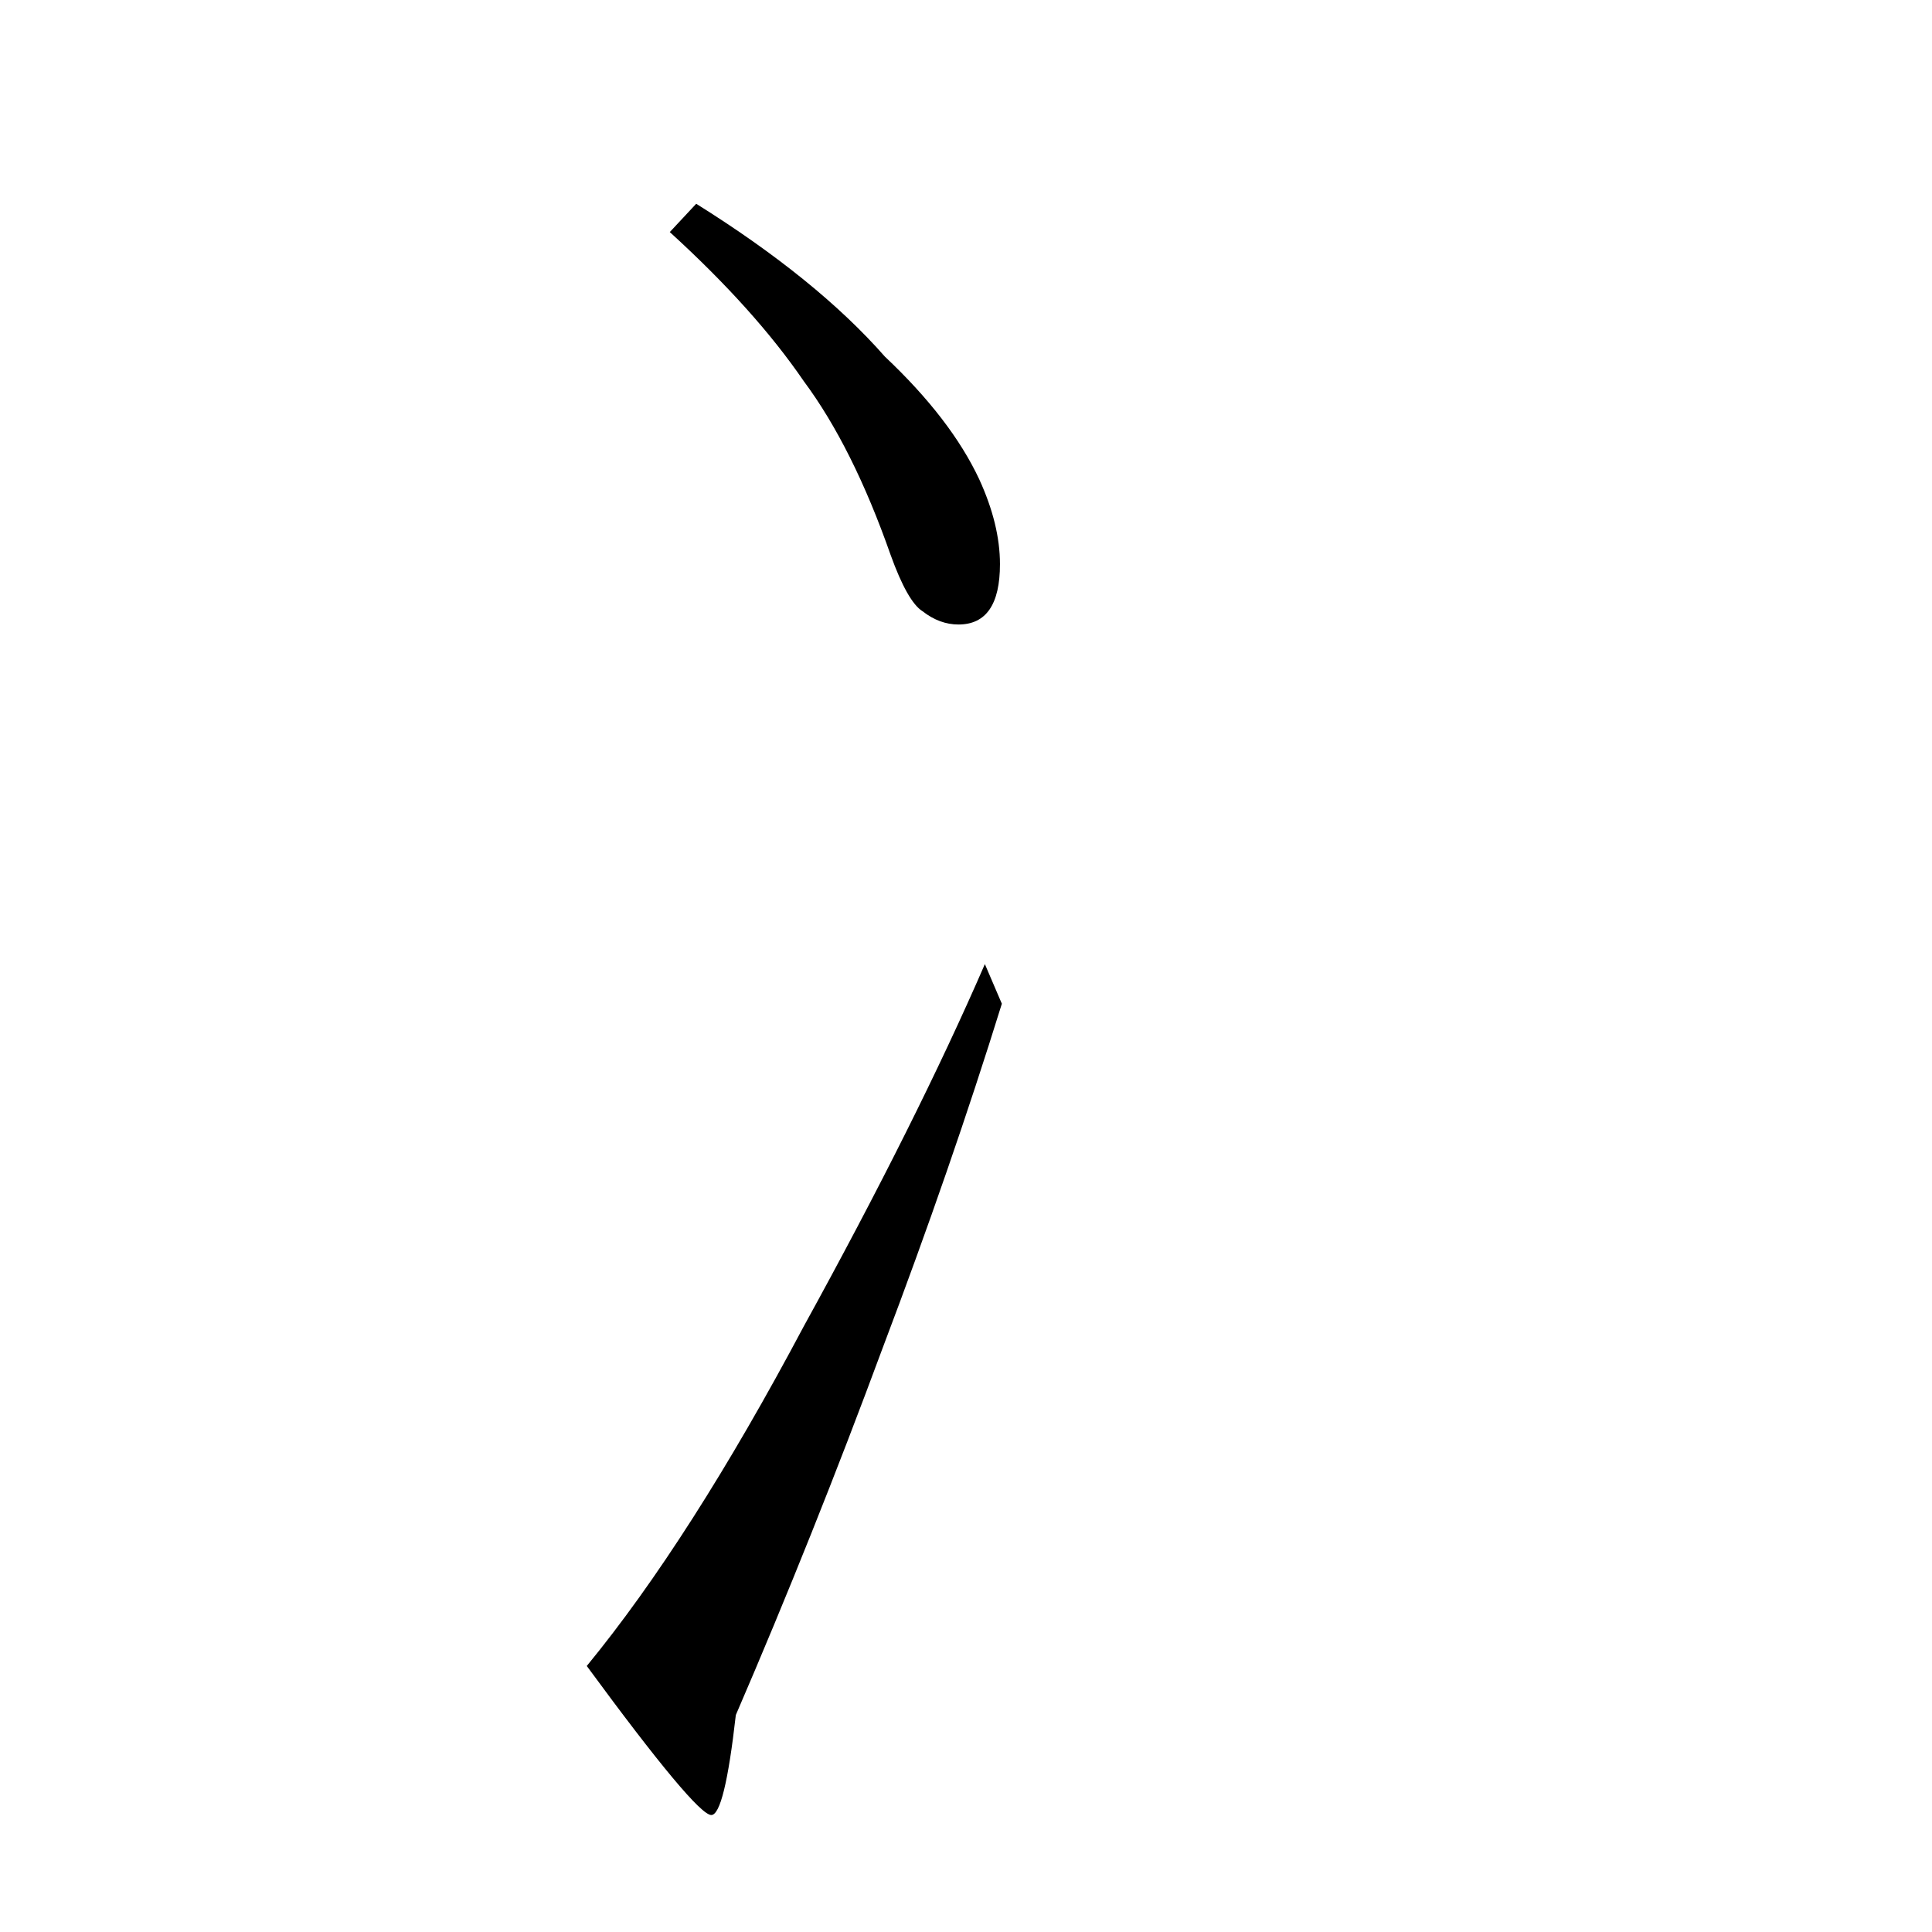 <?xml version="1.0" standalone="no"?>
<!DOCTYPE svg PUBLIC "-//W3C//DTD SVG 1.1//EN" "http://www.w3.org/Graphics/SVG/1.1/DTD/svg11.dtd" >
<svg xmlns="http://www.w3.org/2000/svg" xmlns:xlink="http://www.w3.org/1999/xlink" version="1.1" viewBox="0 -204 1024 1024">
  <g transform="matrix(1 0 0 -1 0 820)">
   <path fill="currentColor"
d="M369 916q64 -40 100 -81q35 -33 50 -65q11 -24 11 -45q0 -32 -22 -32q-10 0 -19 7q-8 5 -17 30q-20 57 -46 92q-26 38 -71 79zM522 513l9 -21q-27 -87 -63 -182q-37 -100 -78 -195q-6 -53 -13 -53q-8 0 -66 79q55 67 115 180q60 109 96 192z" />
  </g>

</svg>
